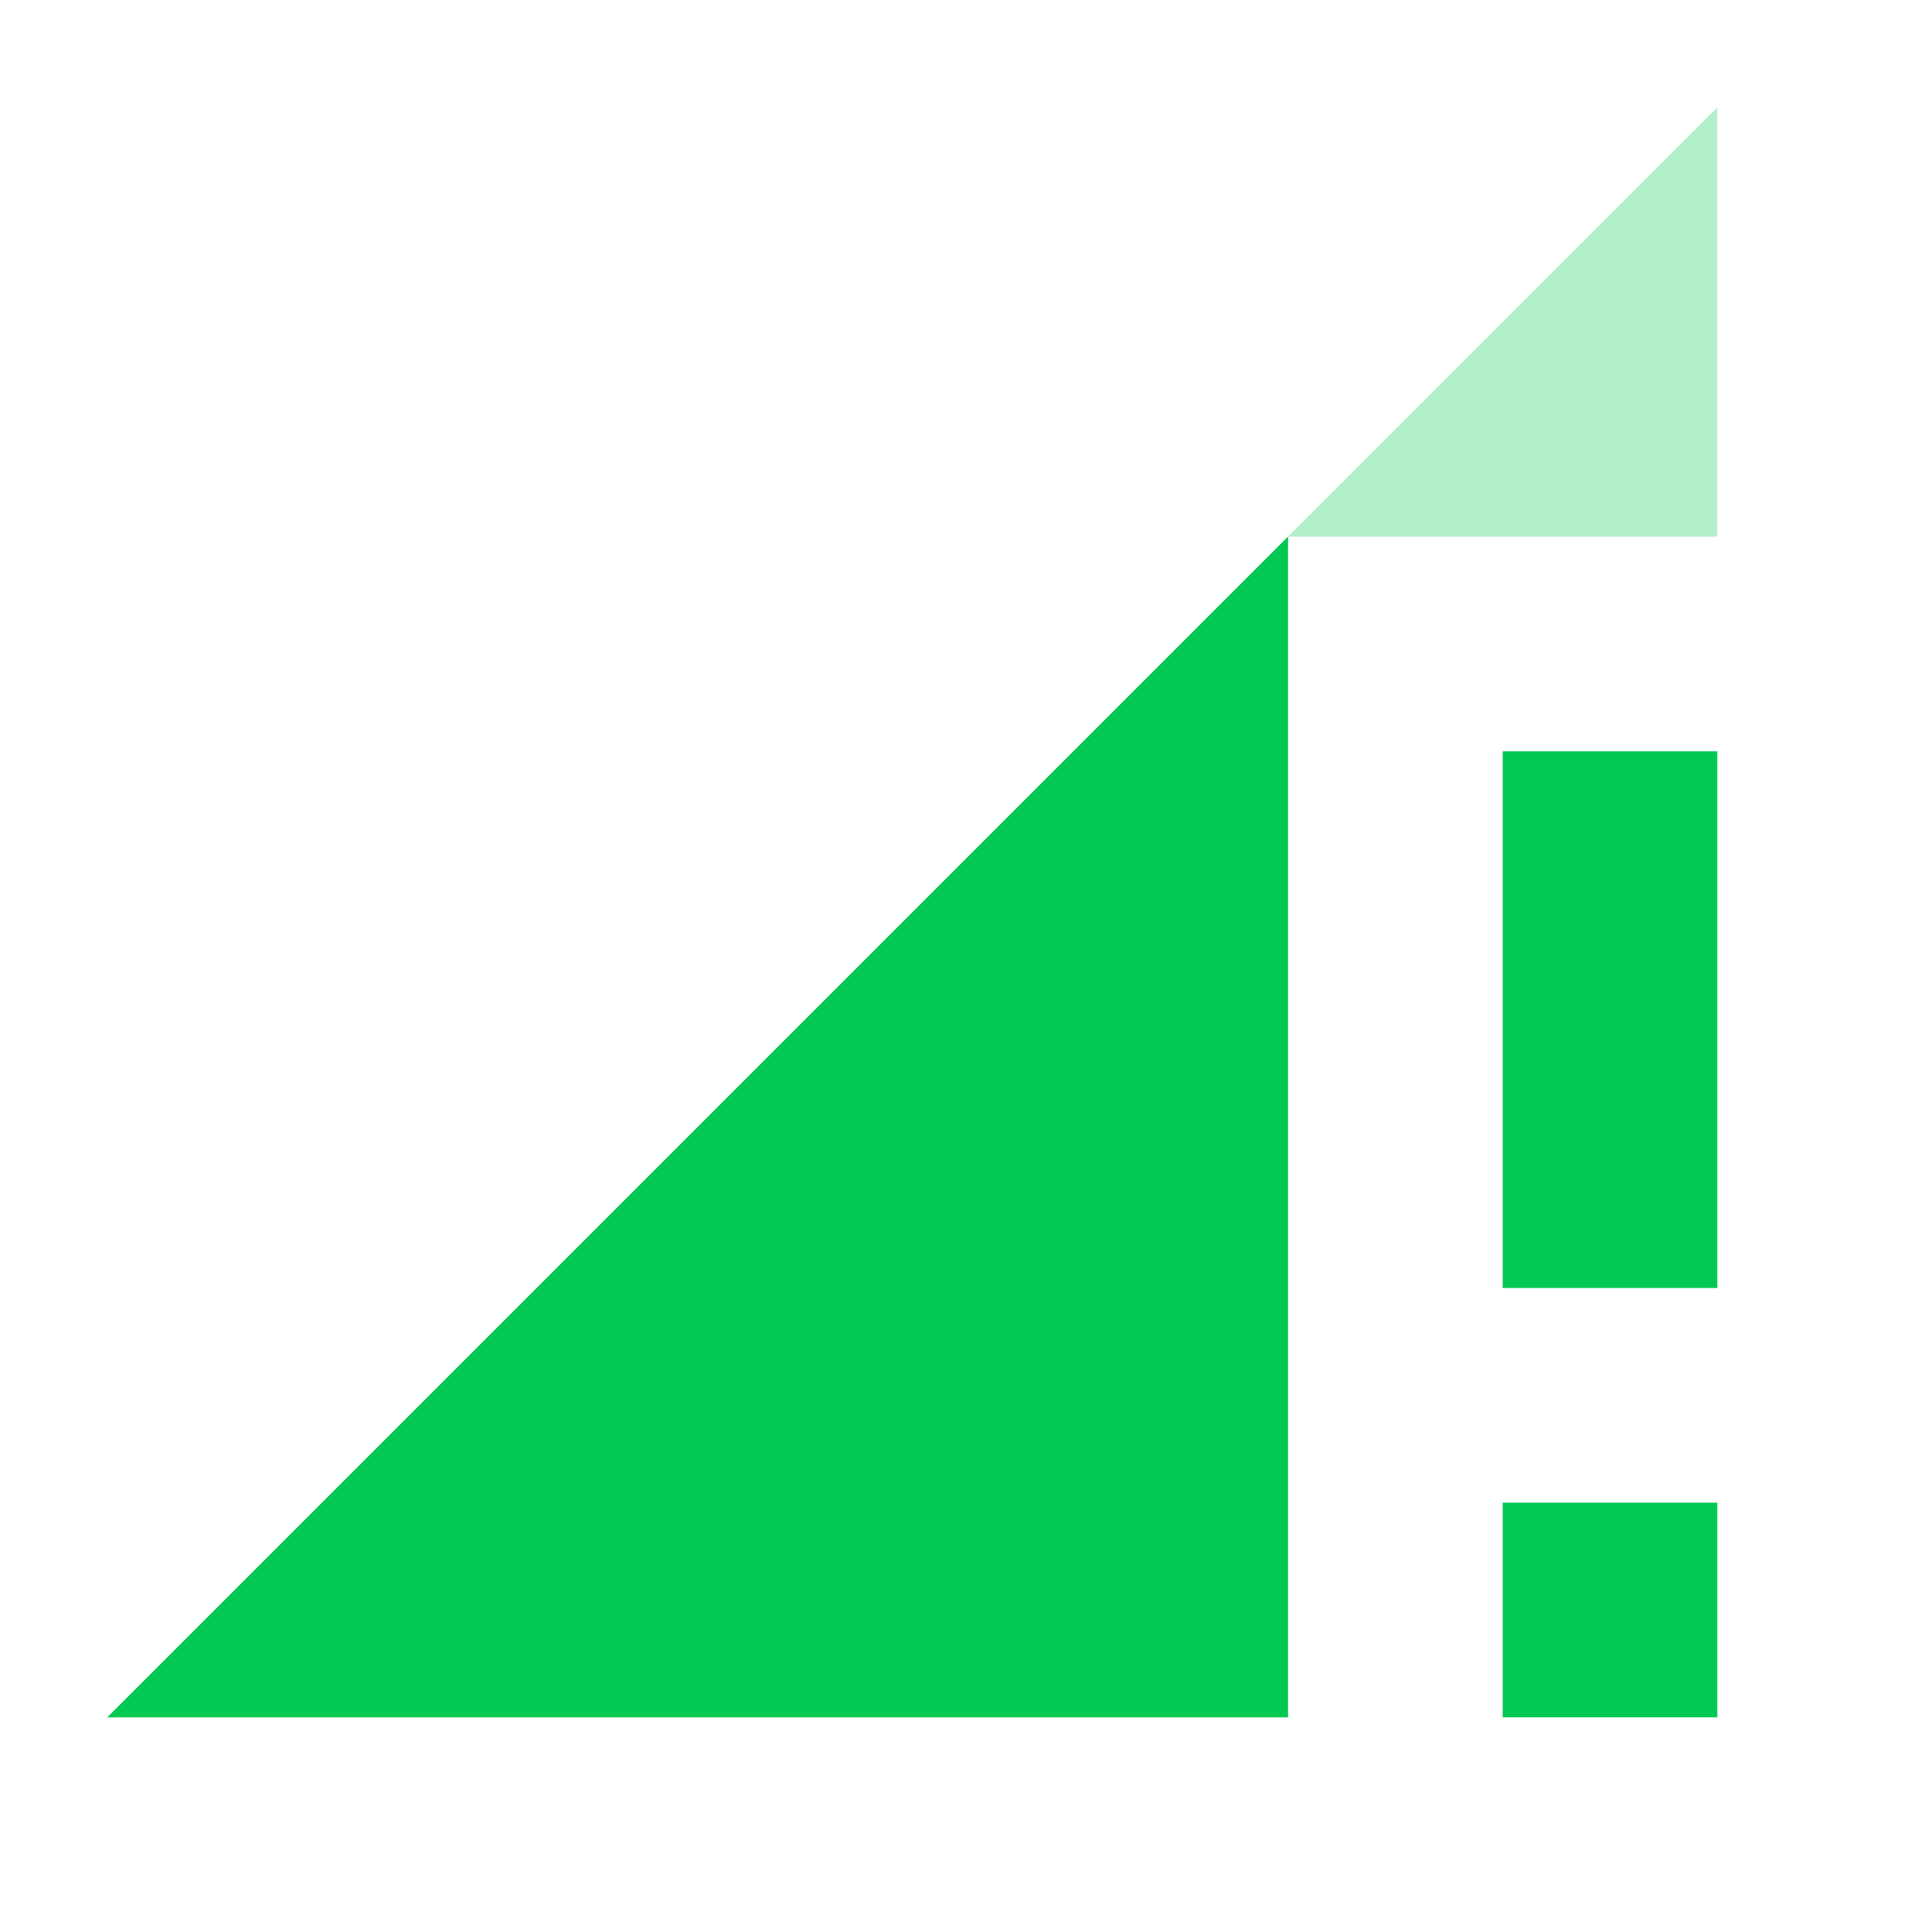<svg fill="#00C853" xmlns="http://www.w3.org/2000/svg" width="18" height="18" viewBox="0 0 18 18"><path fill-opacity=".3" d="M1 16h11V5zM16 1l-4 4h4z"/><path d="M12 16V5L1 16h11zm2-9v5h2V7h-2zm0 9h2v-2h-2v2z"/></svg>